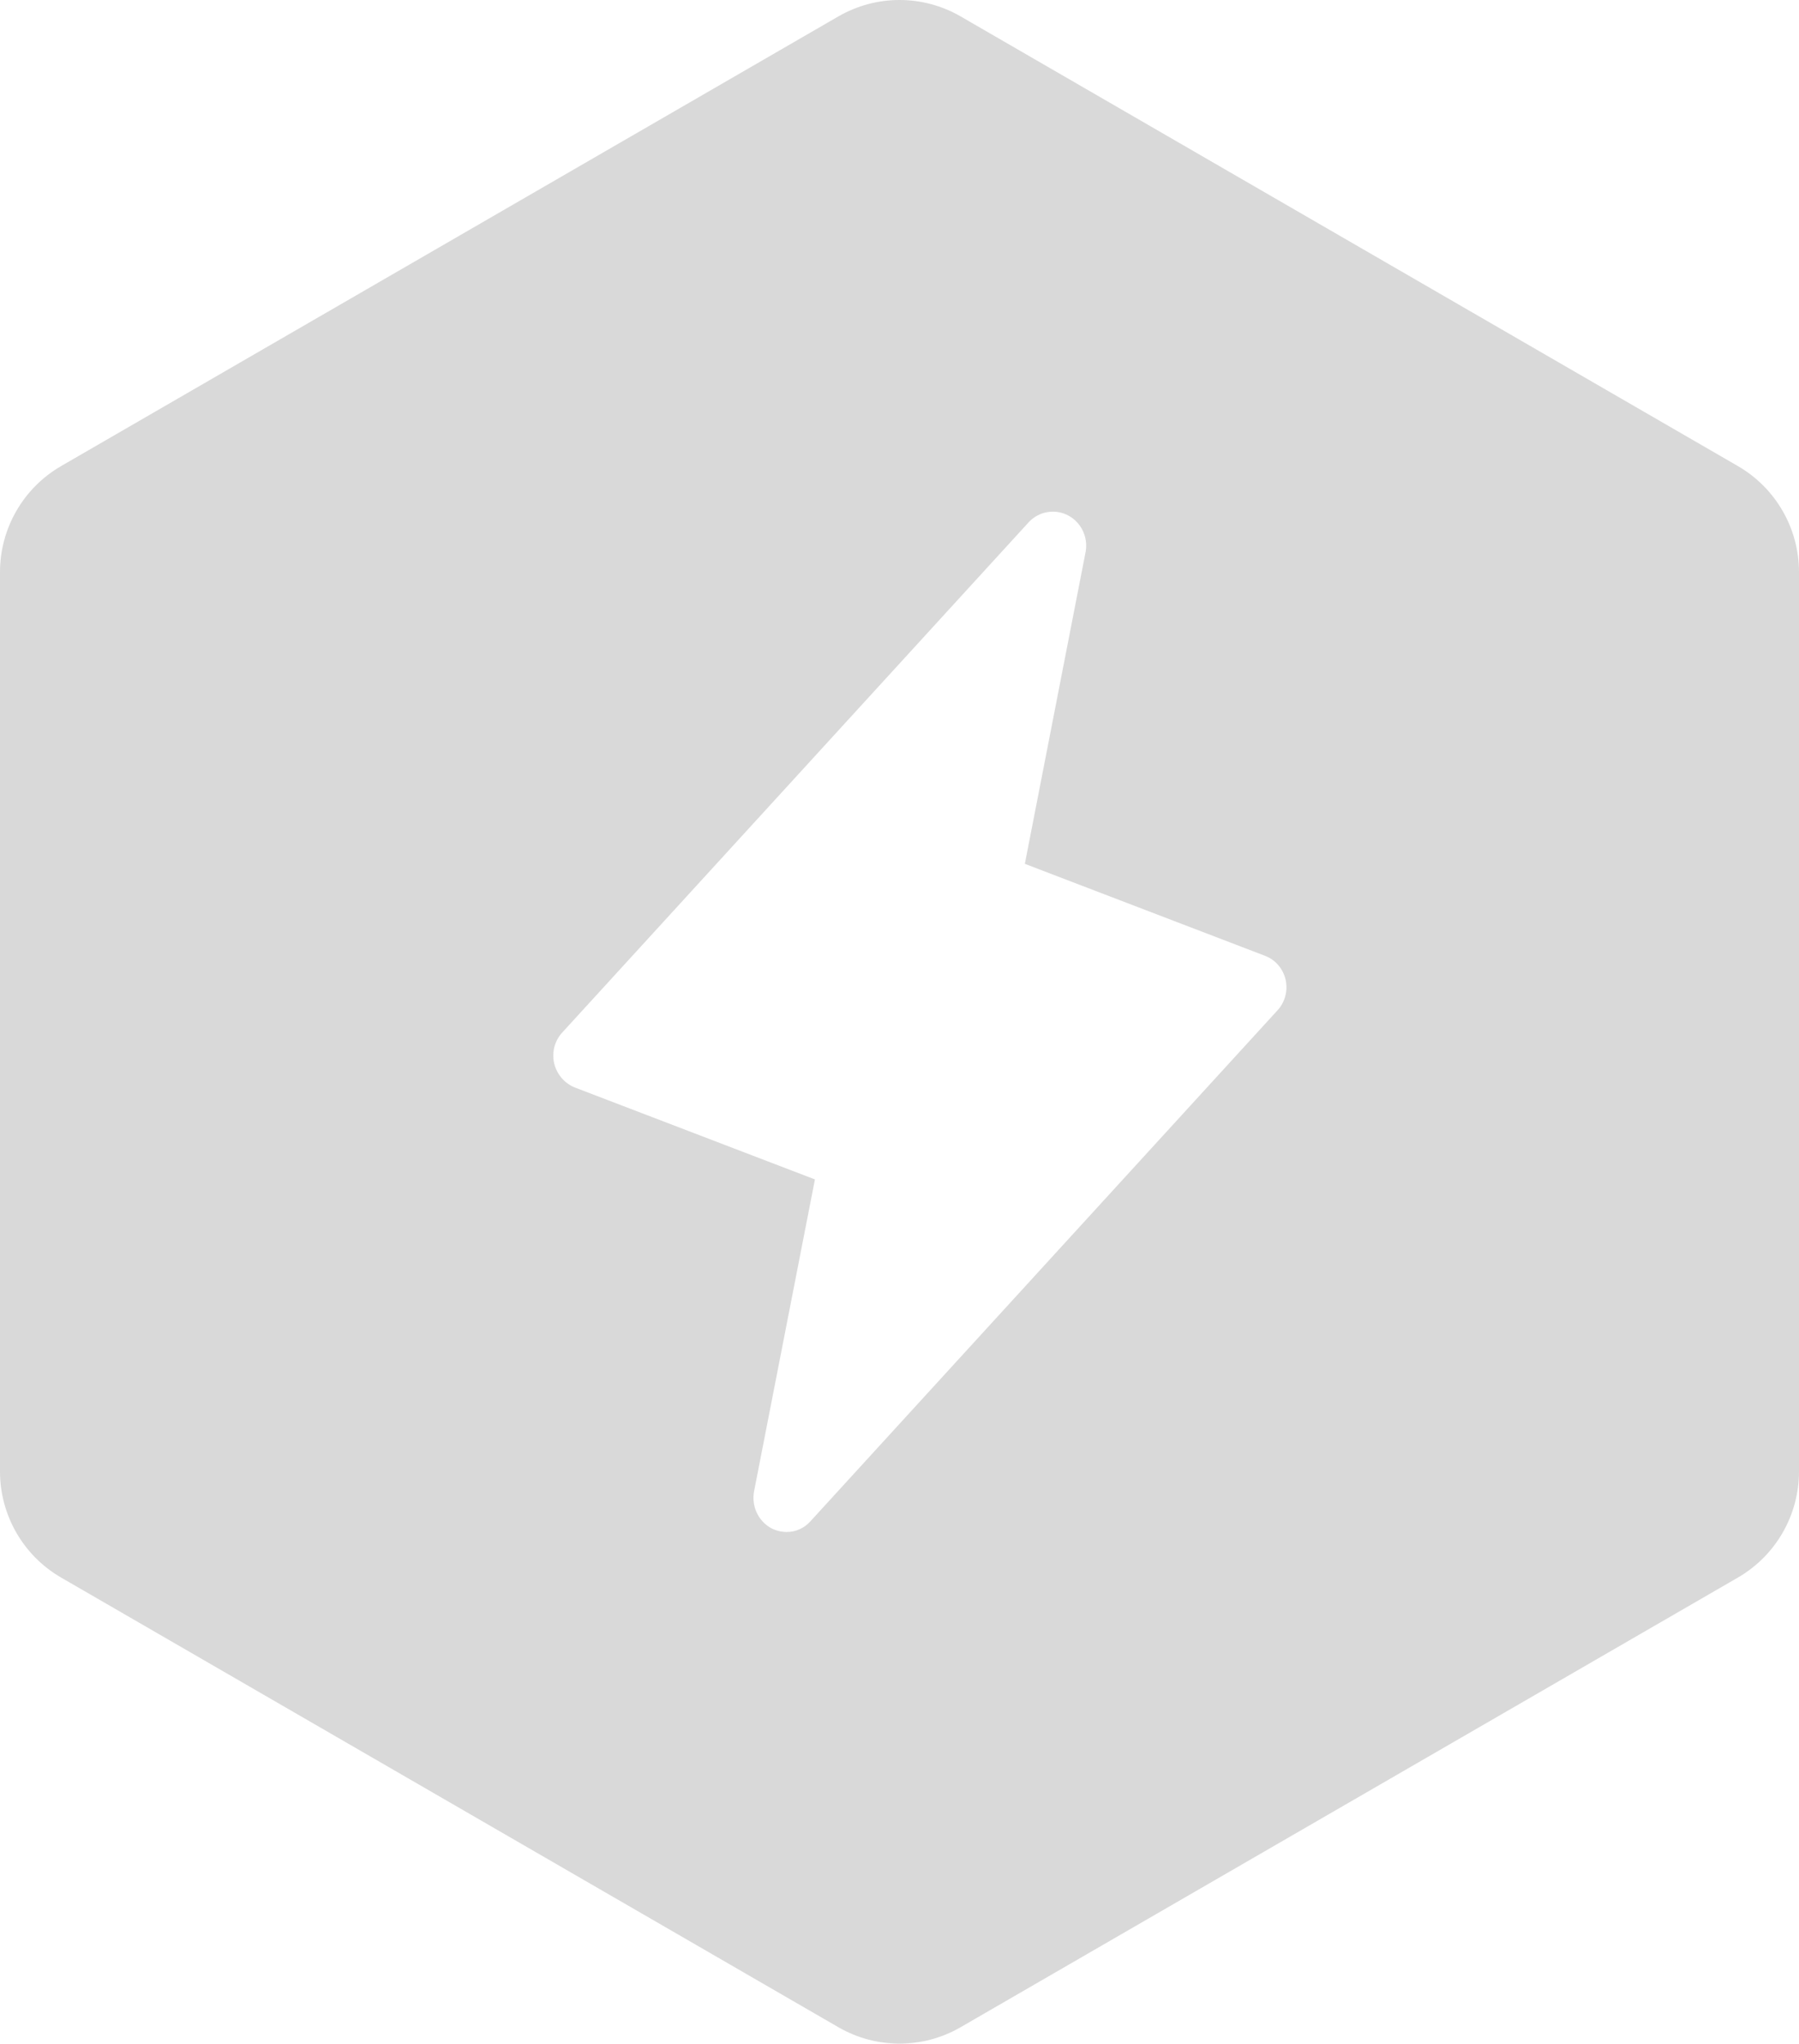 <svg width="81" height="92" viewBox="0 0 81 92" fill="none" xmlns="http://www.w3.org/2000/svg">
<path fill-rule="evenodd" clip-rule="evenodd" d="M43.251 0.738C41.549 -0.246 39.451 -0.246 37.749 0.738L2.751 20.982C1.049 21.967 0 23.787 0 25.756V66.244C0 68.213 1.049 70.033 2.751 71.018L37.749 91.261C39.451 92.246 41.549 92.246 43.251 91.261L78.249 71.018C79.951 70.033 81 68.213 81 66.244V25.756C81 23.787 79.951 21.967 78.249 20.982L43.251 0.738ZM36.504 68.469L57.509 45.494C57.68 45.312 57.804 45.09 57.869 44.847C57.935 44.604 57.94 44.349 57.884 44.103C57.828 43.858 57.713 43.631 57.549 43.442C57.386 43.254 57.178 43.11 56.946 43.024L46.144 38.888L48.882 24.835C48.939 24.513 48.892 24.18 48.75 23.886C48.608 23.592 48.377 23.353 48.092 23.203C47.806 23.053 47.481 23 47.164 23.053C46.848 23.105 46.556 23.26 46.331 23.495L25.326 46.47C25.154 46.653 25.03 46.876 24.964 47.12C24.899 47.364 24.894 47.622 24.951 47.868C25.01 48.114 25.126 48.341 25.289 48.531C25.452 48.721 25.658 48.868 25.889 48.959L36.692 53.095L33.953 67.129C33.891 67.454 33.931 67.791 34.069 68.091C34.208 68.391 34.437 68.637 34.722 68.795C34.938 68.906 35.175 68.965 35.416 68.967C35.622 68.968 35.825 68.924 36.013 68.838C36.2 68.752 36.368 68.626 36.504 68.469Z" fill="#D9D9D9"/>
</svg>
